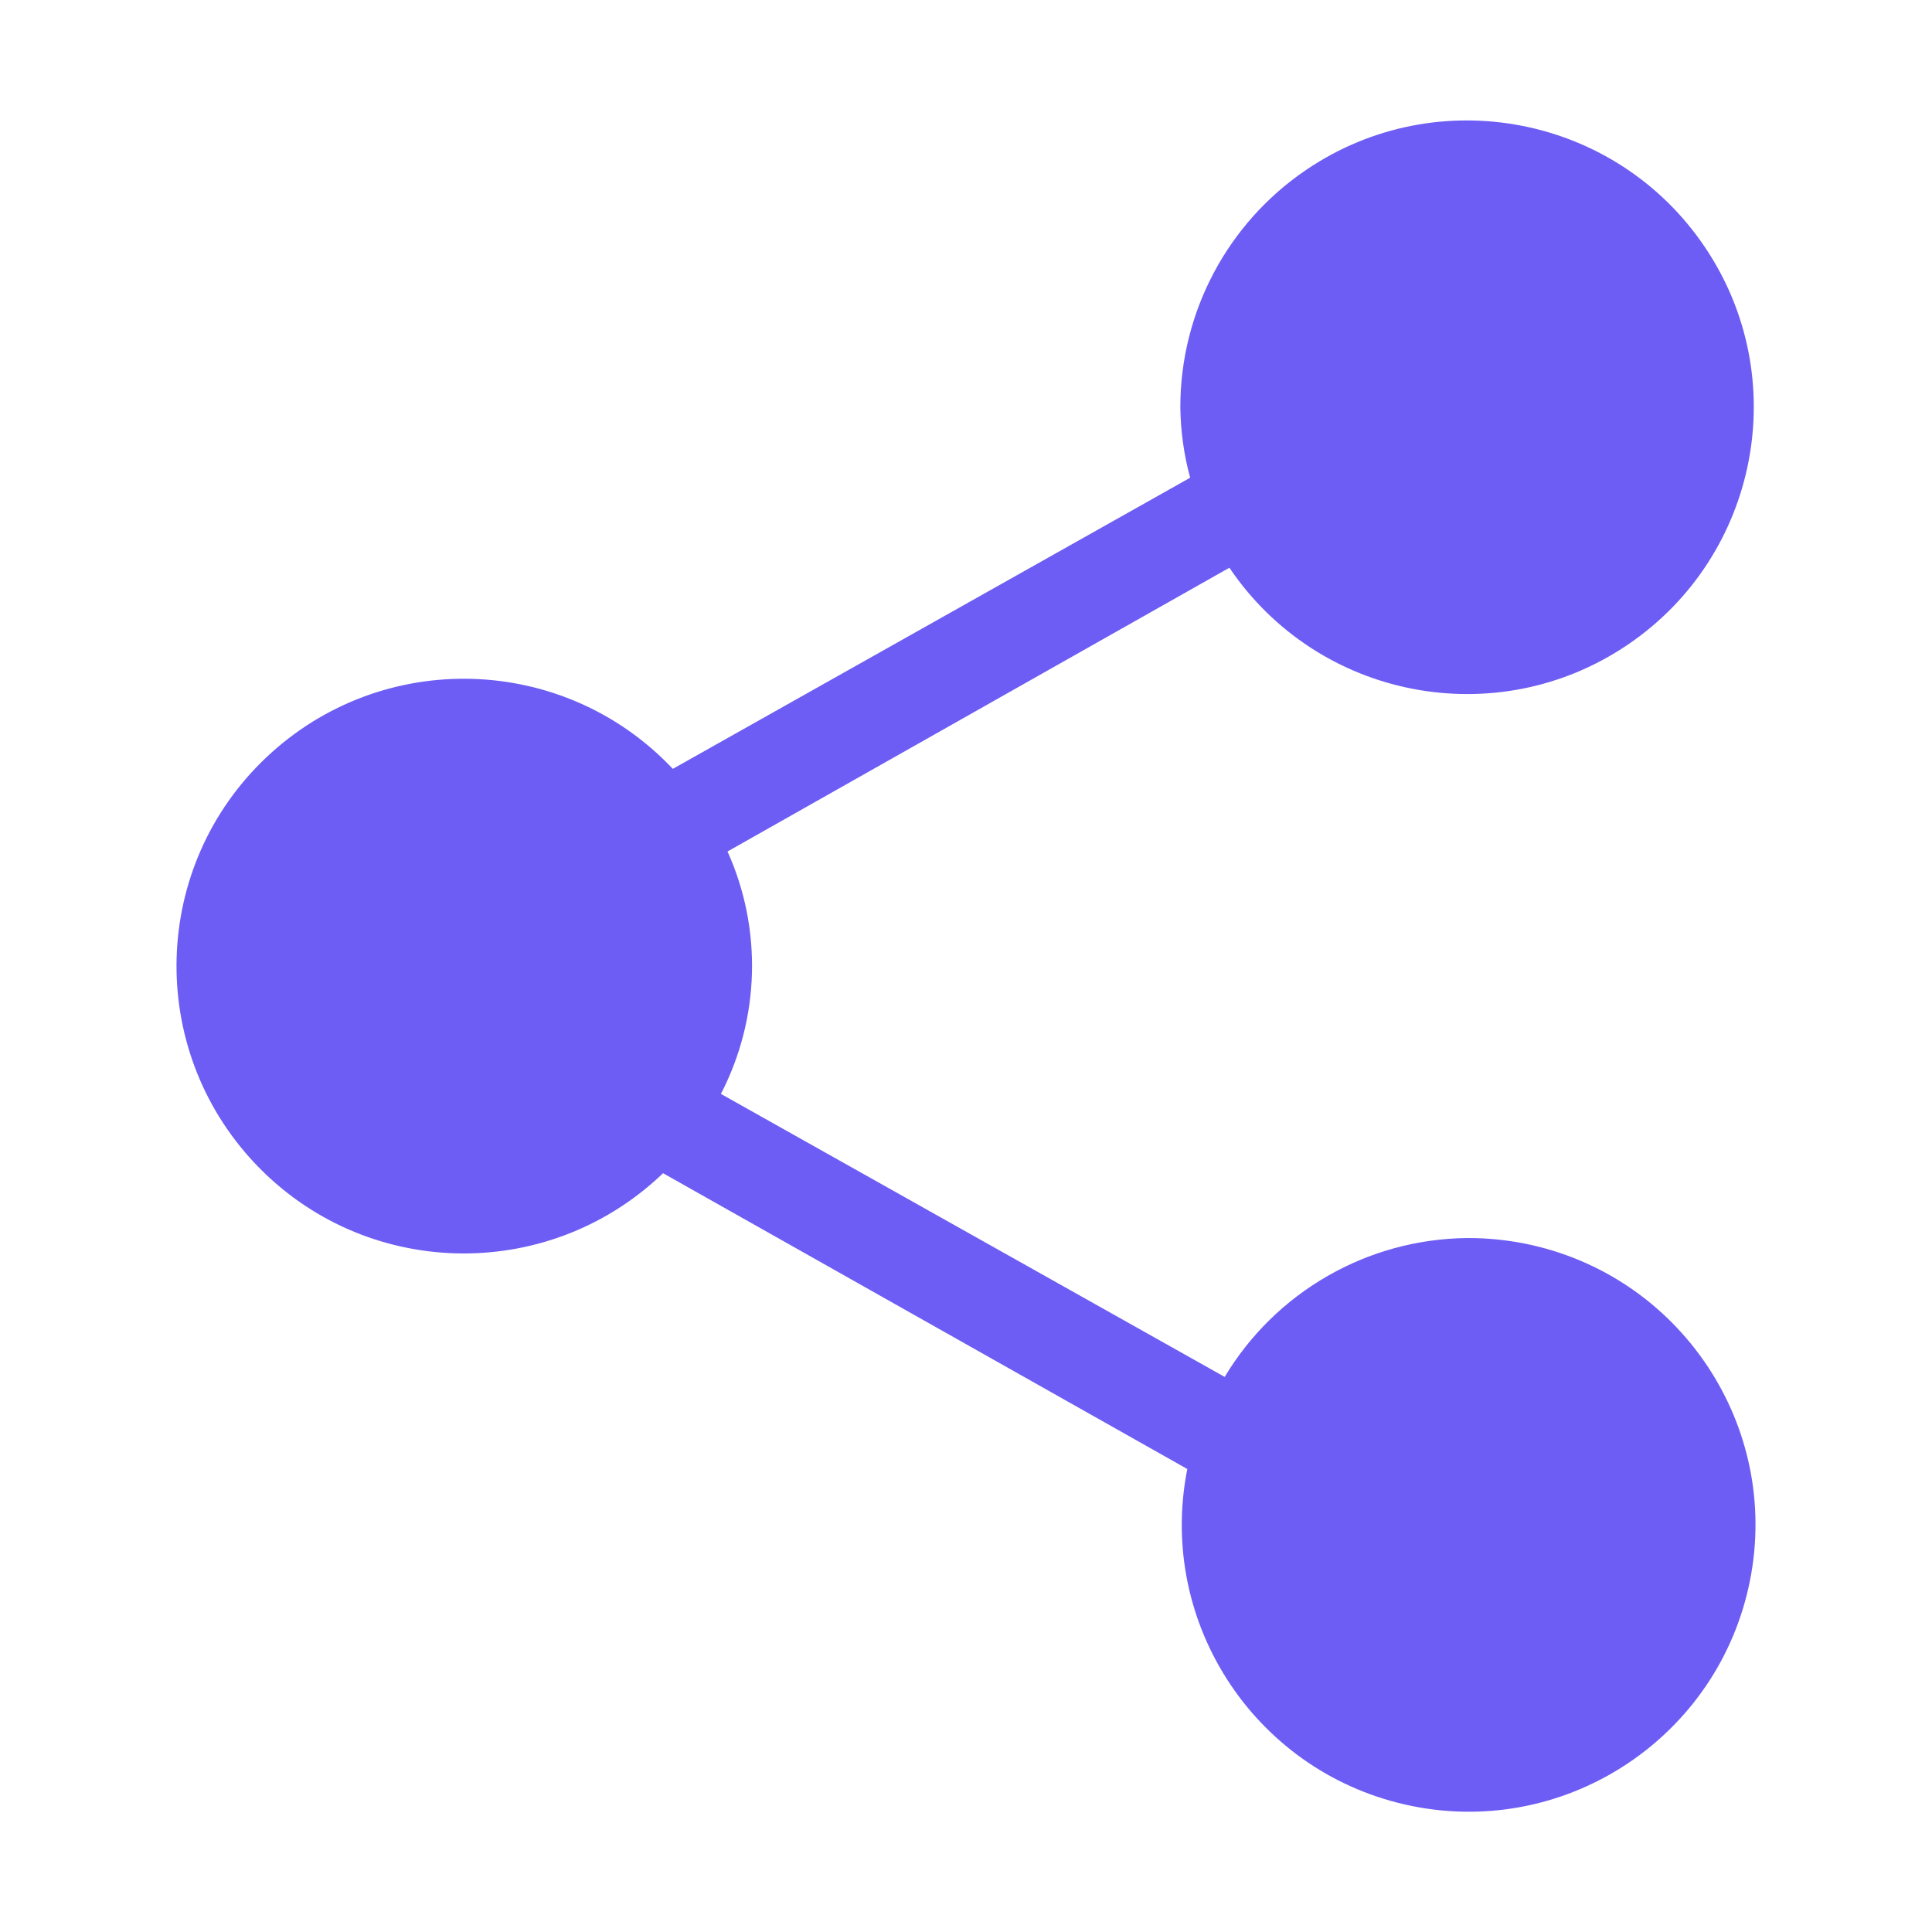 <svg xmlns="http://www.w3.org/2000/svg" xmlns:xlink="http://www.w3.org/1999/xlink" fill="none" version="1.1" width="48" height="48" viewBox="0 0 48 48"><defs><clipPath id="master_svg0_11_2351"><rect x="0" y="0" width="48" height="48" rx="0"/></clipPath></defs><g clip-path="url(#master_svg0_11_2351)"><g><path d="M36.45,30.759C33.98,30.783,31.697,32.091,30.427,34.209L17.911,27.178C18.881,25.299,18.942,23.081,18.075,21.155L30.544,14.105C32.747,17.367,37.177,18.225,40.434,16.022C43.692,13.819,44.555,9.389,42.352,6.131C40.148,2.869,35.719,2.011,32.461,4.214C30.497,5.541,29.32,7.758,29.325,10.13C29.334,10.716,29.414,11.302,29.569,11.869L16.716,19.102C14.006,16.233,9.492,16.106,6.623,18.811C3.755,21.516,3.628,26.034,6.333,28.903C9.038,31.772,13.556,31.899,16.425,29.194L16.472,29.147L29.498,36.497C28.734,40.359,31.242,44.105,35.1,44.874C38.958,45.642,42.708,43.13,43.477,39.272C44.245,35.414,41.733,31.664,37.875,30.895C37.42,30.806,36.956,30.759,36.487,30.759" fill="#6D5DF4" fill-opacity="1"/></g></g></svg>